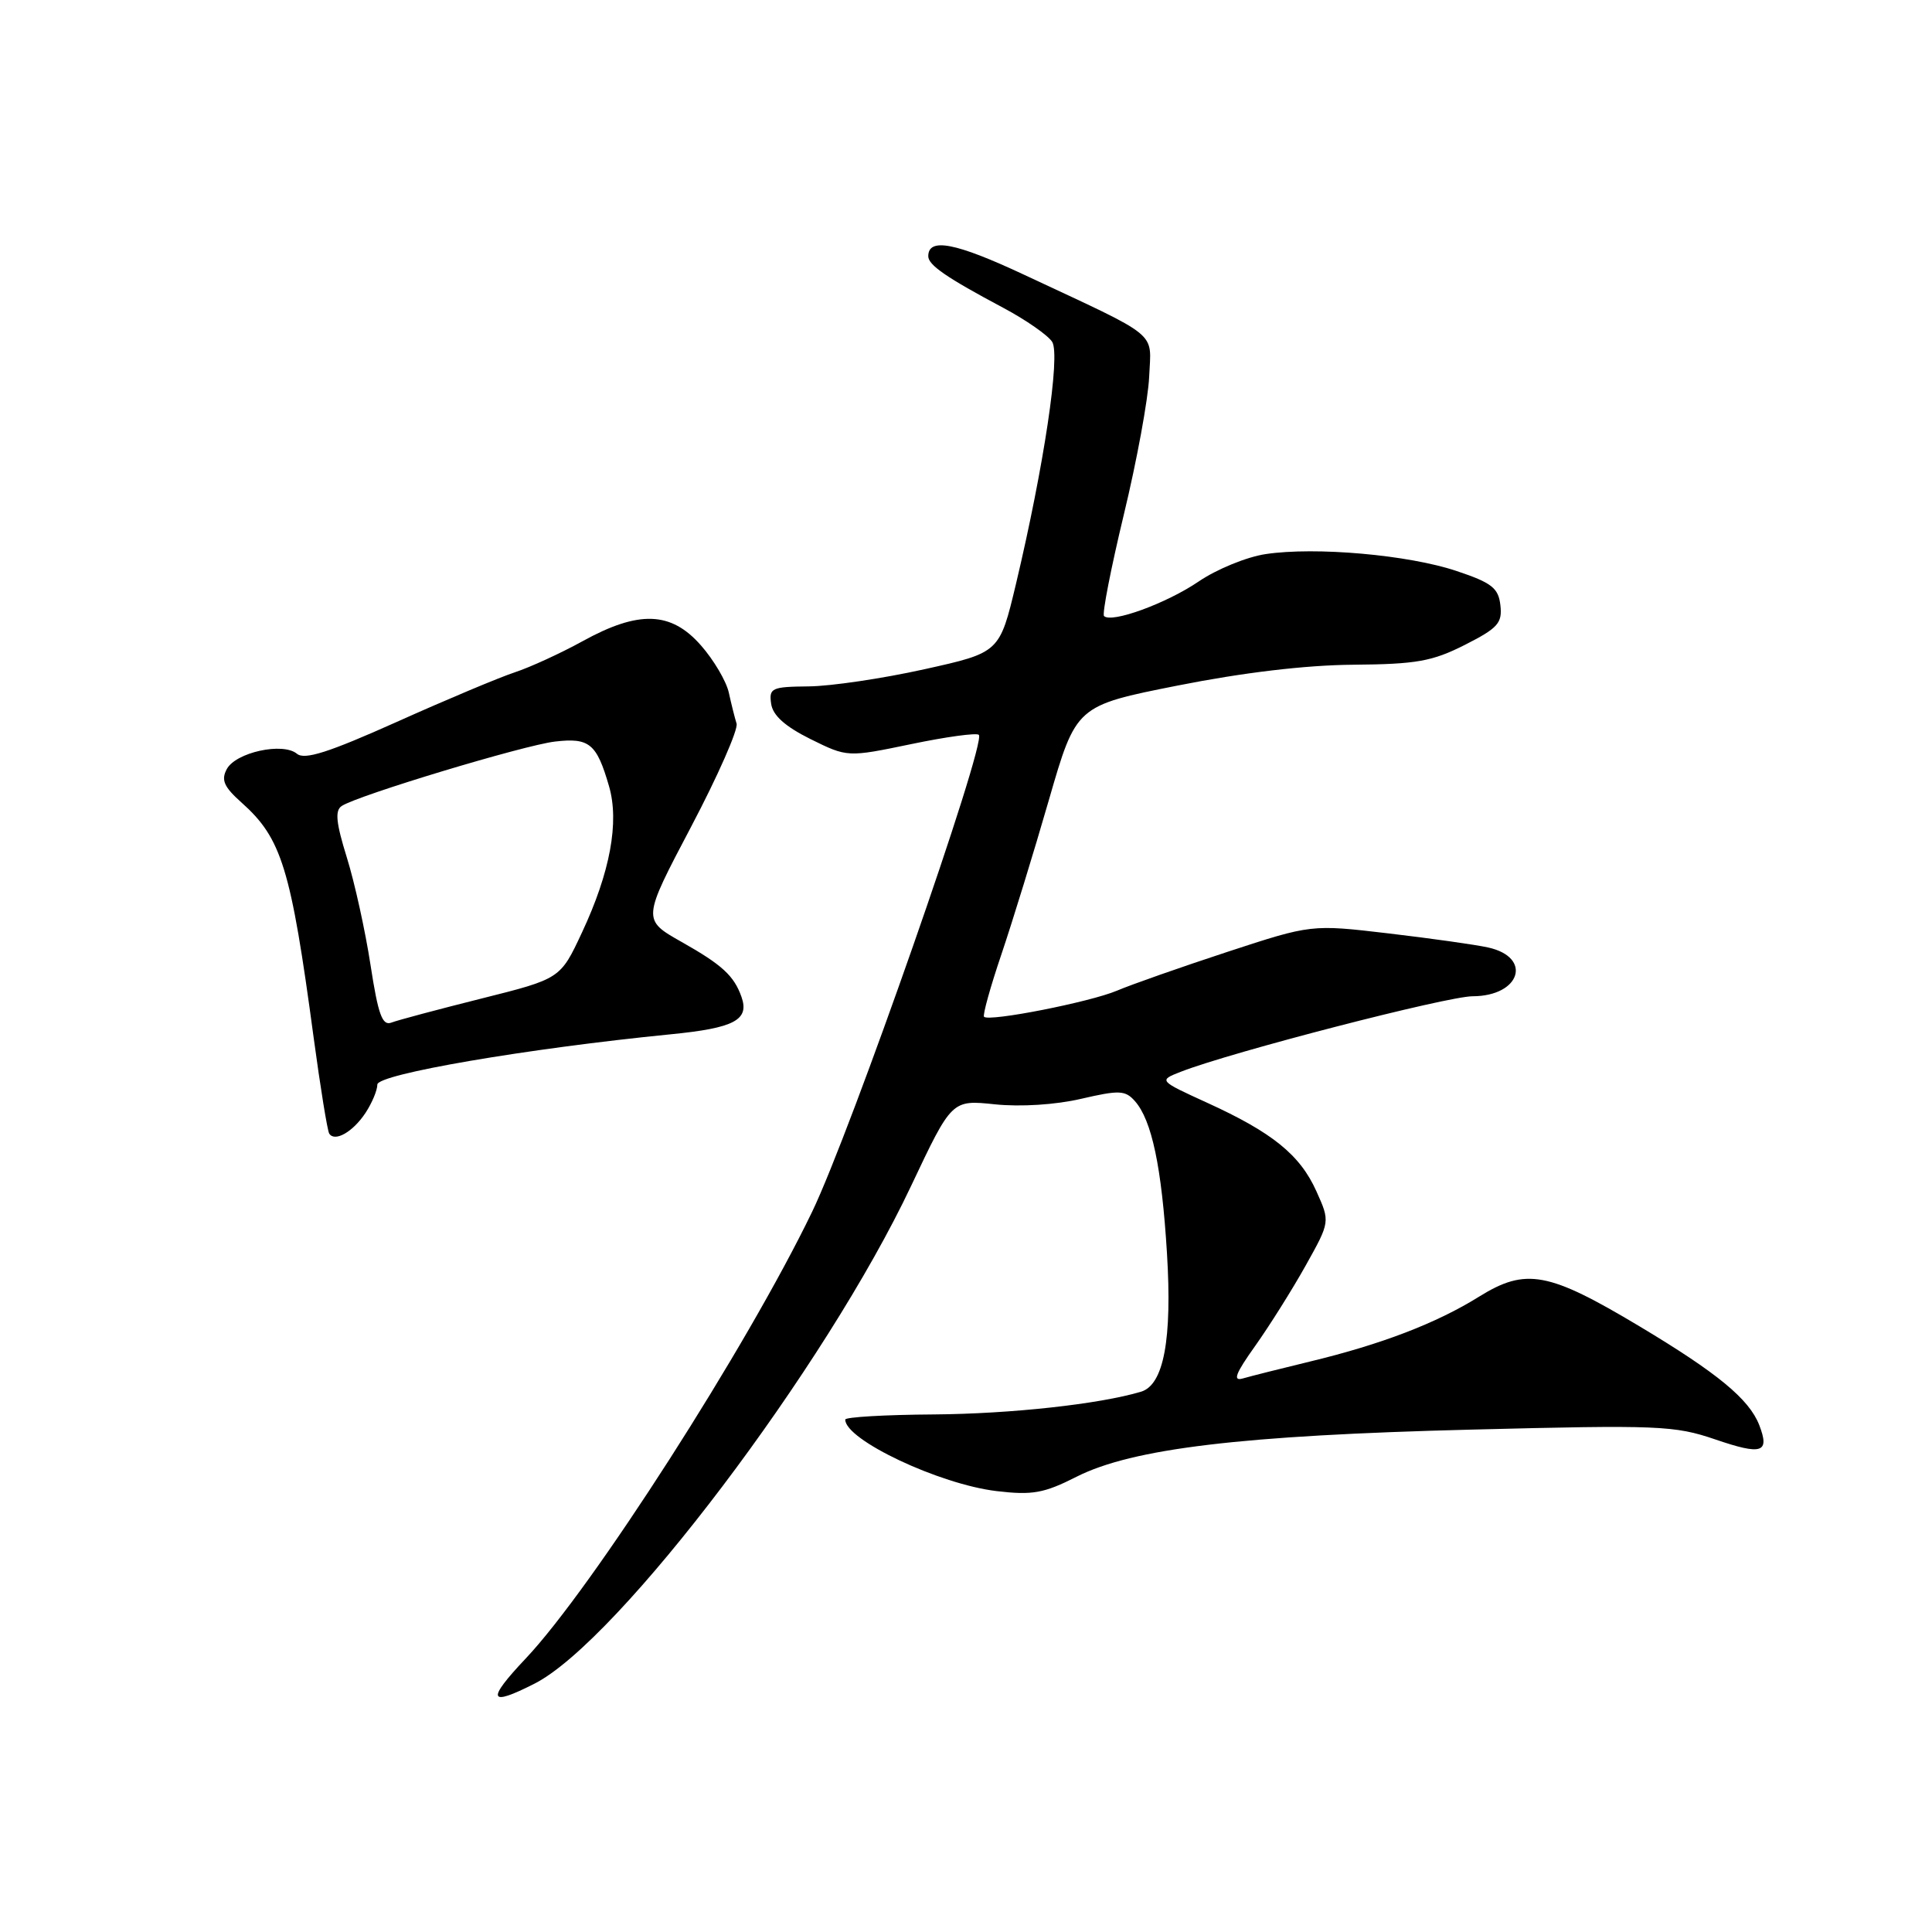 <?xml version="1.0" encoding="UTF-8" standalone="no"?>
<!DOCTYPE svg PUBLIC "-//W3C//DTD SVG 1.1//EN" "http://www.w3.org/Graphics/SVG/1.1/DTD/svg11.dtd" >
<svg xmlns="http://www.w3.org/2000/svg" xmlns:xlink="http://www.w3.org/1999/xlink" version="1.1" viewBox="0 0 256 256">
 <g >
 <path fill="currentColor"
d=" M 70.85 223.08 C 81.95 217.42 109.44 181.07 120.74 157.11 C 126.12 145.73 126.12 145.73 131.84 146.33 C 135.24 146.68 139.86 146.39 143.25 145.60 C 148.30 144.43 149.10 144.46 150.37 145.89 C 152.62 148.42 153.93 154.63 154.63 166.06 C 155.33 177.48 154.20 183.51 151.19 184.41 C 145.66 186.06 133.96 187.34 123.75 187.42 C 117.29 187.46 112.01 187.77 112.00 188.10 C 111.98 190.78 124.47 196.68 132.07 197.58 C 136.81 198.14 138.34 197.86 142.64 195.68 C 150.05 191.93 164.57 190.19 195.00 189.43 C 219.78 188.80 221.88 188.89 227.28 190.73 C 233.48 192.85 234.53 192.51 233.11 188.83 C 231.77 185.39 227.59 181.94 217.27 175.76 C 205.16 168.51 202.19 167.96 195.99 171.81 C 190.33 175.34 183.02 178.14 173.50 180.43 C 169.65 181.36 165.69 182.36 164.69 182.65 C 163.31 183.05 163.69 182.03 166.32 178.34 C 168.21 175.68 171.22 170.89 173.01 167.69 C 176.25 161.89 176.25 161.89 174.43 157.85 C 172.26 153.02 168.60 150.06 159.93 146.11 C 153.50 143.17 153.50 143.17 156.50 142.00 C 163.14 139.41 191.74 132.02 195.13 132.01 C 201.48 131.99 203.10 126.84 197.16 125.54 C 195.53 125.18 189.60 124.34 183.98 123.68 C 173.77 122.48 173.77 122.48 162.63 126.13 C 156.51 128.14 149.93 130.45 148.00 131.27 C 144.44 132.78 131.07 135.41 130.39 134.73 C 130.19 134.52 131.22 130.79 132.70 126.43 C 134.17 122.07 137.00 112.88 138.98 106.01 C 142.59 93.51 142.59 93.51 156.04 90.84 C 164.69 89.12 173.00 88.13 179.28 88.08 C 187.69 88.01 189.77 87.64 194.10 85.45 C 198.48 83.23 199.08 82.56 198.81 80.20 C 198.55 77.91 197.67 77.22 193.00 75.66 C 186.63 73.52 174.29 72.43 167.71 73.42 C 165.20 73.79 161.21 75.43 158.83 77.05 C 154.57 79.95 147.28 82.61 146.29 81.63 C 146.02 81.35 147.20 75.31 148.91 68.20 C 150.63 61.09 152.14 52.87 152.27 49.92 C 152.53 43.79 153.96 44.95 135.71 36.41 C 126.62 32.15 123.00 31.45 123.00 33.95 C 123.00 35.12 125.39 36.77 132.96 40.80 C 135.96 42.40 138.87 44.43 139.42 45.30 C 140.53 47.07 138.33 61.76 134.62 77.38 C 132.45 86.47 132.45 86.47 122.48 88.68 C 116.99 89.90 110.11 90.92 107.18 90.95 C 102.25 91.00 101.88 91.16 102.18 93.25 C 102.40 94.80 104.02 96.25 107.39 97.93 C 112.29 100.35 112.29 100.35 120.73 98.60 C 125.37 97.63 129.41 97.08 129.70 97.37 C 130.75 98.42 112.74 149.95 107.60 160.59 C 98.98 178.46 78.48 210.42 69.67 219.75 C 64.41 225.32 64.72 226.20 70.85 223.08 Z  M 48.44 147.45 C 49.30 146.14 50.00 144.46 50.00 143.71 C 50.00 142.33 69.87 138.93 88.87 137.05 C 97.31 136.22 99.33 135.15 98.25 132.09 C 97.26 129.29 95.68 127.84 90.33 124.82 C 85.09 121.86 85.09 121.86 91.57 109.56 C 95.13 102.80 97.84 96.64 97.60 95.88 C 97.36 95.12 96.90 93.27 96.57 91.77 C 96.24 90.27 94.58 87.45 92.88 85.52 C 88.92 81.00 84.65 80.85 77.20 84.96 C 74.29 86.56 70.24 88.42 68.20 89.09 C 66.17 89.76 59.14 92.71 52.59 95.65 C 43.55 99.70 40.37 100.72 39.35 99.88 C 37.48 98.32 31.24 99.69 30.05 101.91 C 29.27 103.36 29.68 104.27 32.00 106.34 C 37.33 111.09 38.54 115.02 41.56 137.49 C 42.45 144.08 43.38 149.80 43.62 150.20 C 44.35 151.37 46.77 149.99 48.44 147.45 Z  M 49.10 127.89 C 48.41 123.38 47.00 116.97 45.96 113.63 C 44.52 109.00 44.36 107.39 45.29 106.79 C 47.50 105.36 69.43 98.74 73.54 98.26 C 78.10 97.73 79.06 98.52 80.70 104.18 C 82.08 108.93 80.85 115.59 77.11 123.57 C 74.25 129.69 74.25 129.69 63.80 132.31 C 58.06 133.75 52.68 135.18 51.86 135.50 C 50.66 135.96 50.11 134.45 49.10 127.89 Z "/>
</g>
</svg>